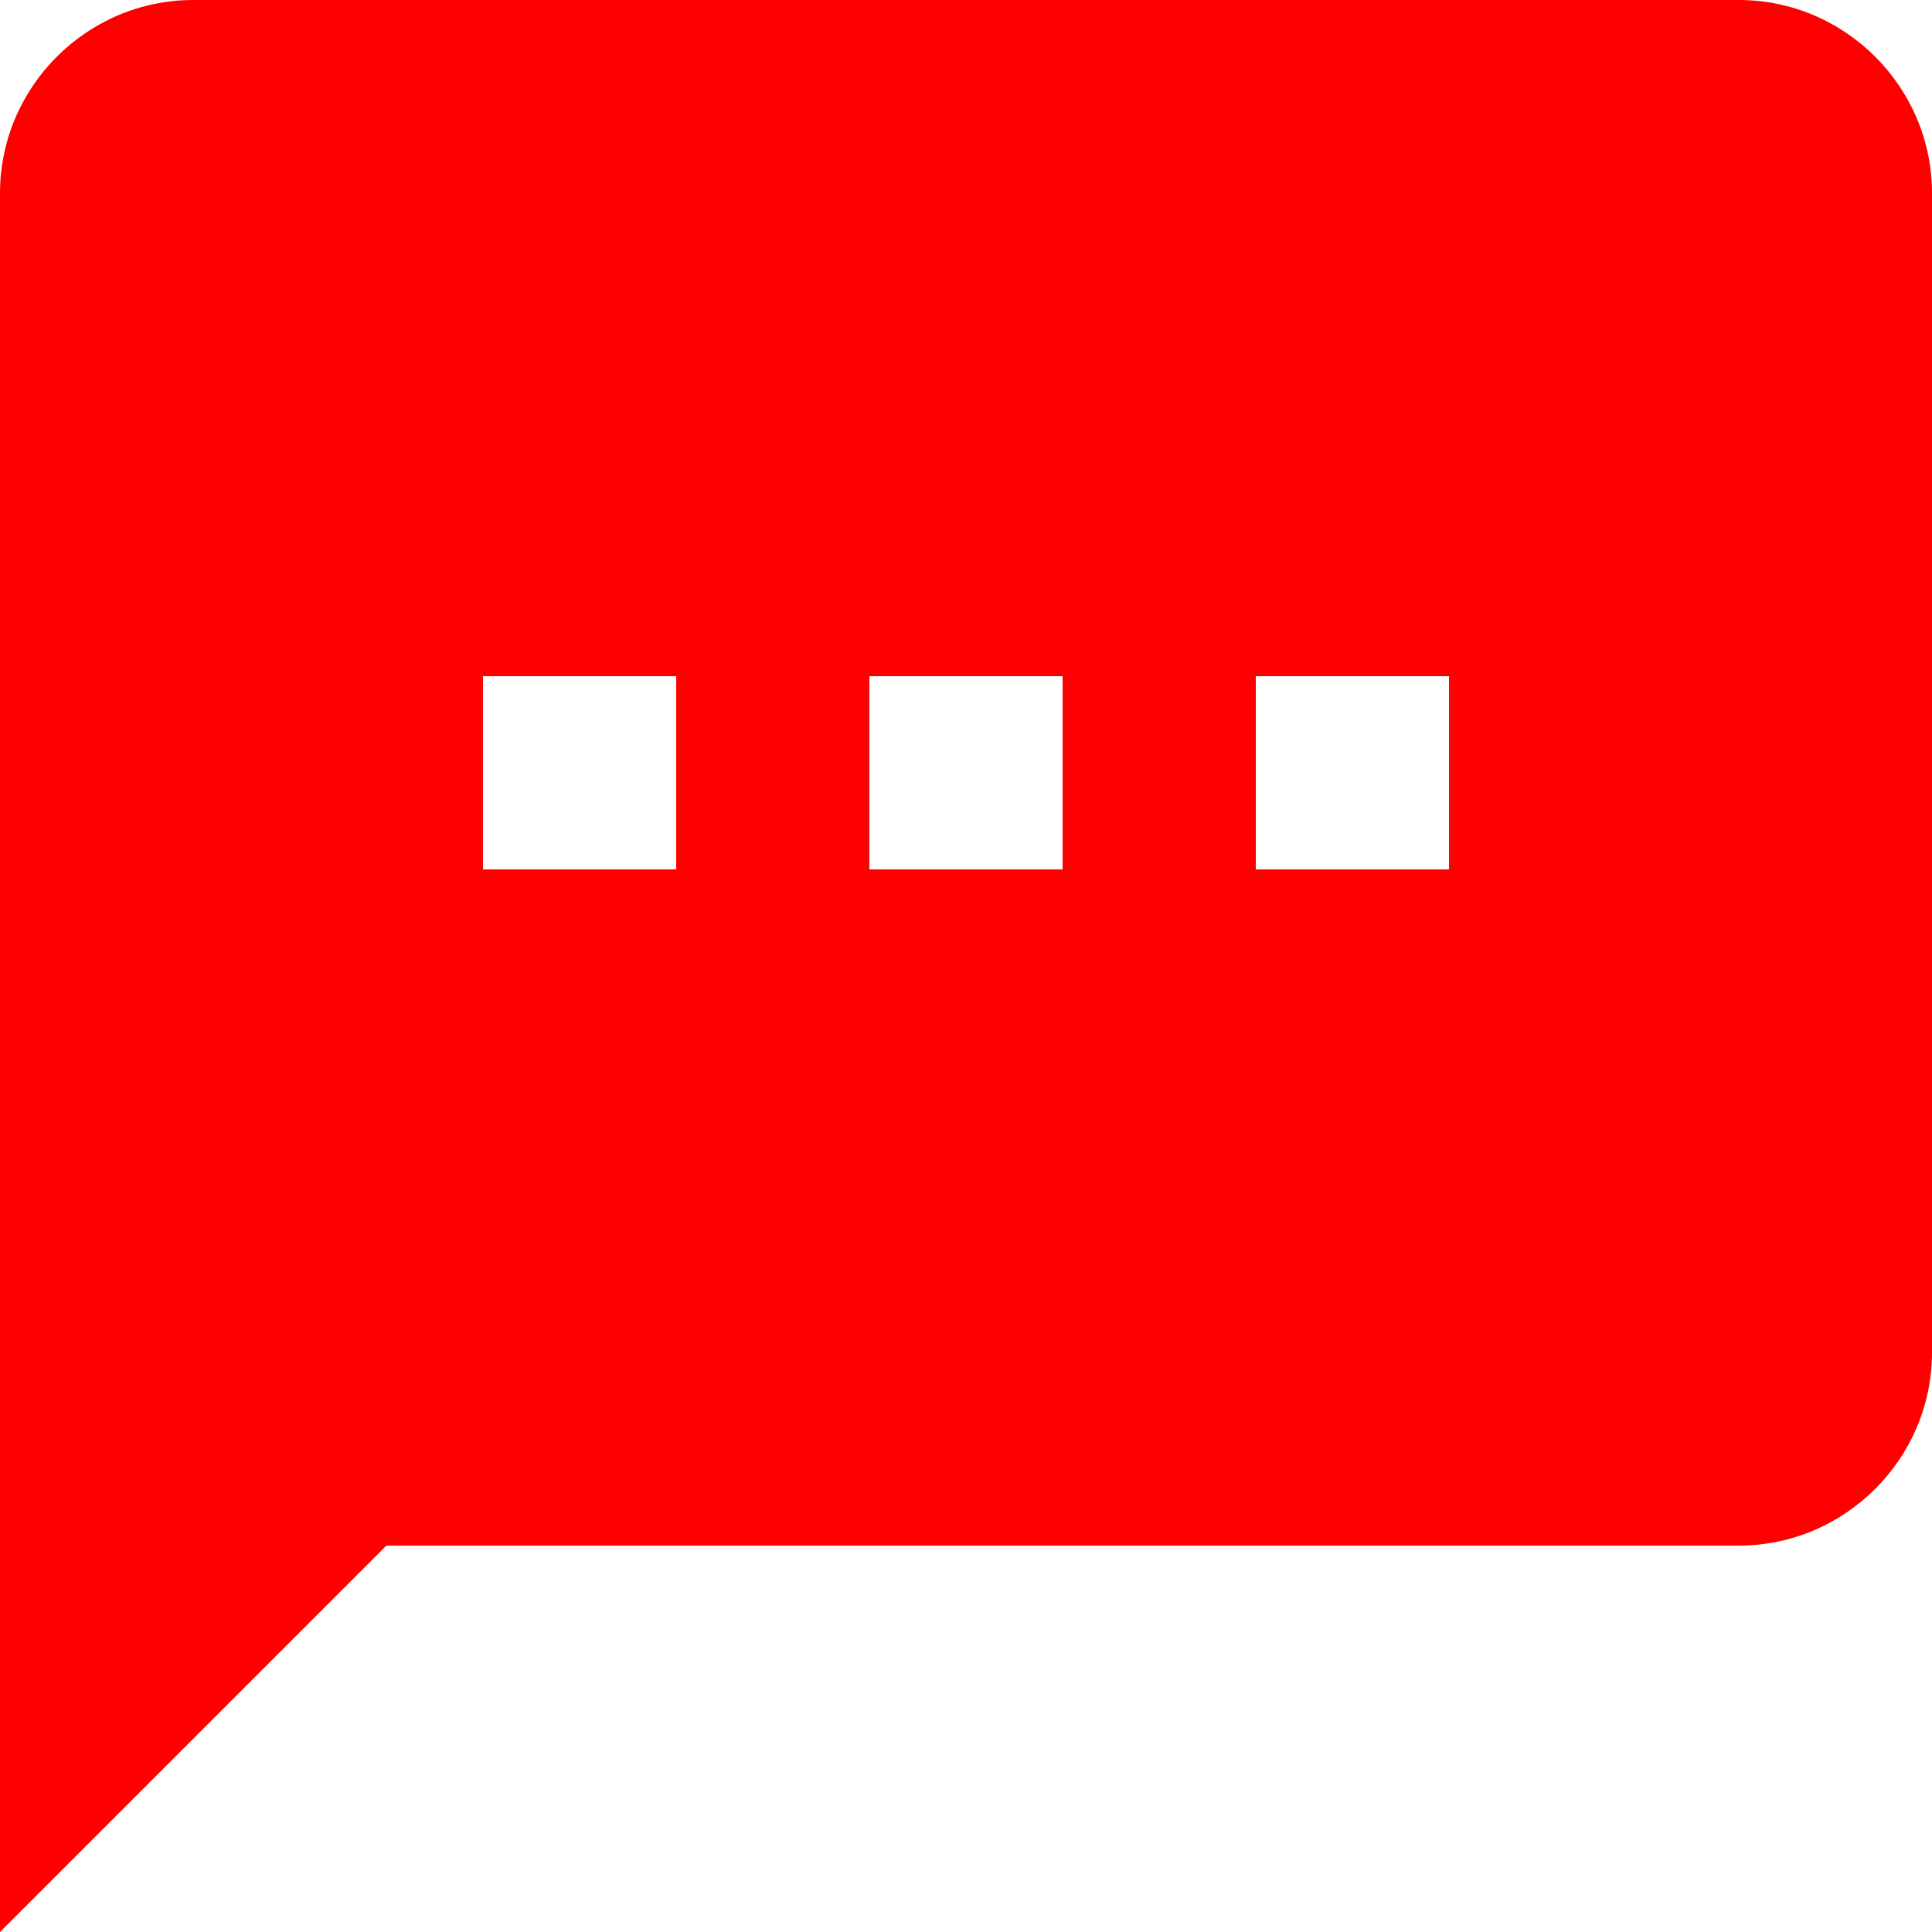 <?xml version="1.0" standalone="no"?><!DOCTYPE svg PUBLIC "-//W3C//DTD SVG 1.1//EN" "http://www.w3.org/Graphics/SVG/1.1/DTD/svg11.dtd"><svg t="1494160708601" class="icon" style="" viewBox="0 0 1024 1024" version="1.1" xmlns="http://www.w3.org/2000/svg" p-id="3075" xmlns:xlink="http://www.w3.org/1999/xlink" width="200" height="200"><defs><style type="text/css"></style></defs><path d="M921.6 0 102.4 0C46.08 0 0 46.08 0 102.4l0 921.6 204.8-204.8 716.8 0c56.32 0 102.4-46.08 102.4-102.4L1024 102.4C1024 46.08 977.92 0 921.6 0zM358.4 460.8l-102.4 0 0-102.4 102.4 0L358.4 460.8zM563.2 460.8l-102.4 0 0-102.4 102.4 0L563.2 460.8zM768 460.8l-102.4 0 0-102.4 102.4 0L768 460.8z" p-id="3076" fill="#ff0000"></path></svg>